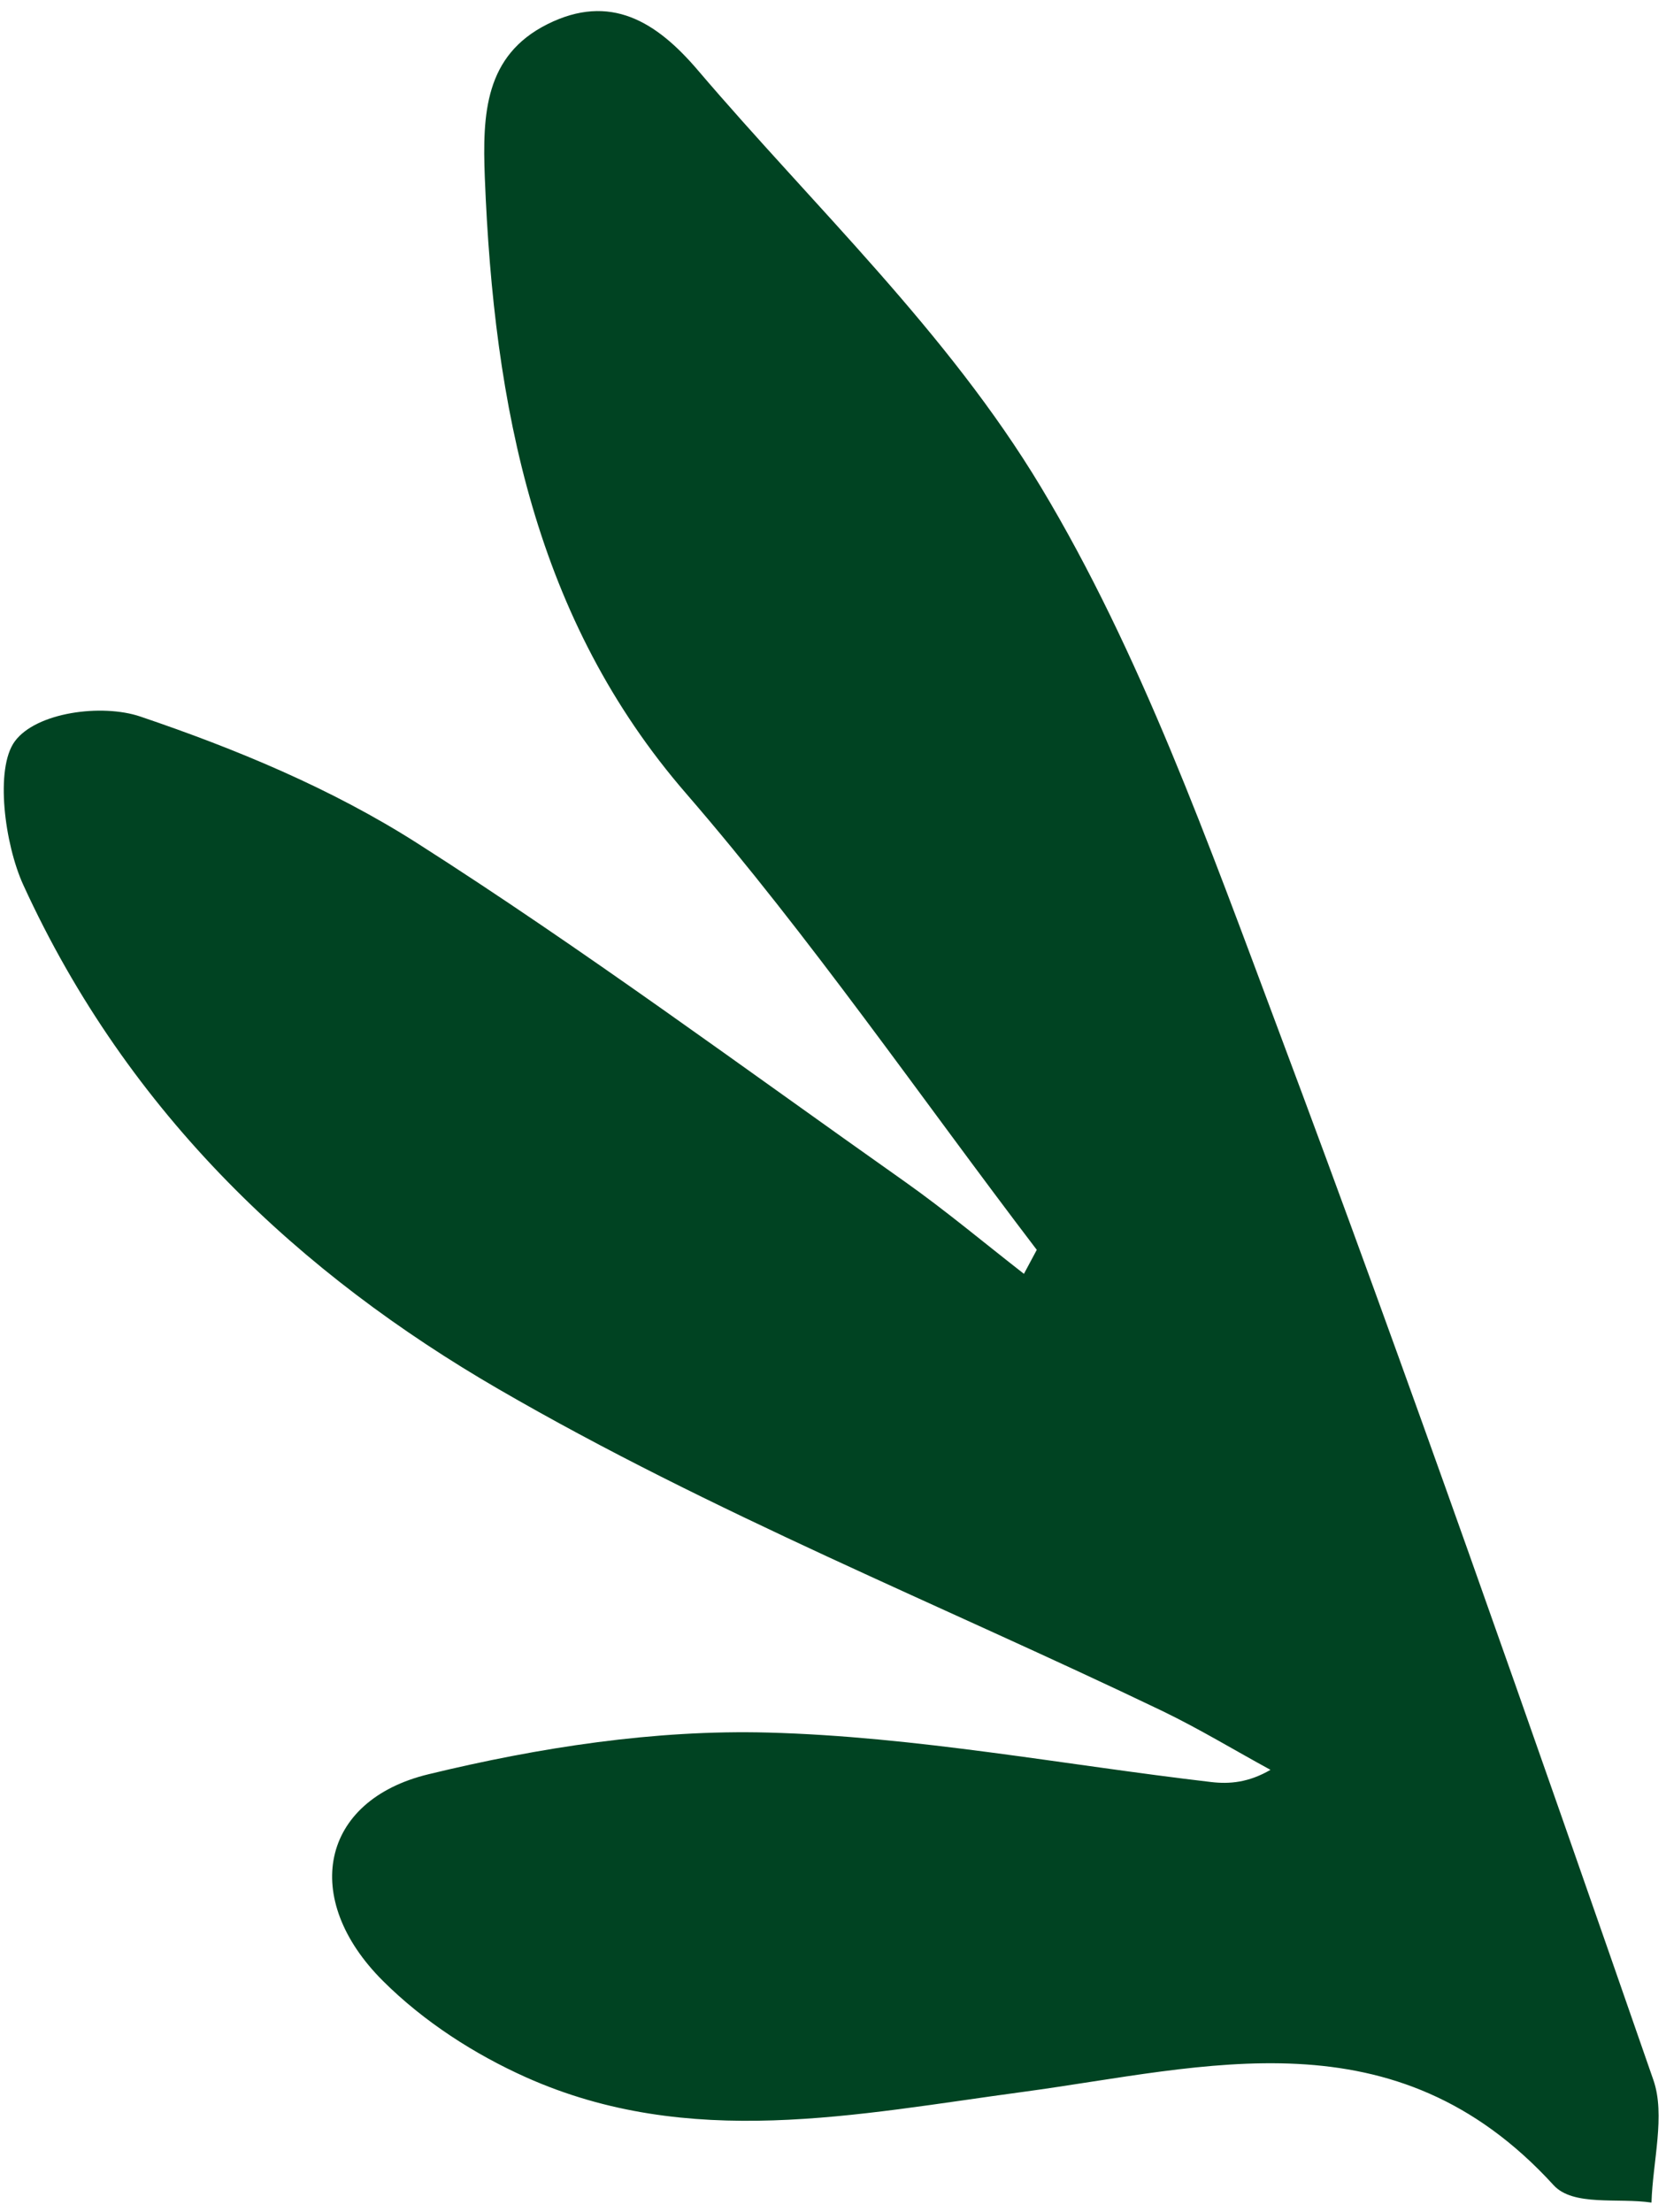 <svg width="119" height="158" viewBox="0 0 119 158" fill="none" xmlns="http://www.w3.org/2000/svg">
<path id="Vector" d="M74.059 89.271C65.738 78.352 57.876 66.922 48.994 56.656C38.245 44.242 35.278 29.096 34.629 12.672C34.455 8.123 34.633 3.971 39.093 1.731C43.584 -0.518 46.885 1.544 49.834 5.001C58.17 14.781 67.67 23.682 74.35 34.784C81.447 46.58 86.33 60.255 91.303 73.533C100.611 98.359 109.375 123.452 118.099 148.557C118.97 151.06 118.052 154.378 117.963 157.312C115.588 156.957 112.374 157.599 110.976 156.073C99.62 143.628 86.186 147.636 73.09 149.404C61.171 151.004 49.236 153.582 37.565 148.36C33.921 146.728 30.288 144.407 27.353 141.48C21.472 135.619 22.864 128.591 30.605 126.72C38.526 124.799 46.772 123.53 54.842 123.742C65.419 124.024 75.959 126.043 86.514 127.276C87.834 127.431 89.187 127.31 90.749 126.405C88.183 125.006 85.665 123.479 83.053 122.216C67.201 114.607 50.885 108.072 35.599 99.207C21.574 91.076 9.209 79.696 1.666 63.208C0.327 60.282 -0.369 54.898 1.053 52.954C2.578 50.868 7.285 50.247 10.025 51.177C16.823 53.481 23.655 56.299 29.826 60.238C41.671 67.796 53.082 76.248 64.638 84.402C67.545 86.459 70.308 88.776 73.138 90.979L74.045 89.285L74.059 89.271Z" fill="#004322"/>
</svg>
